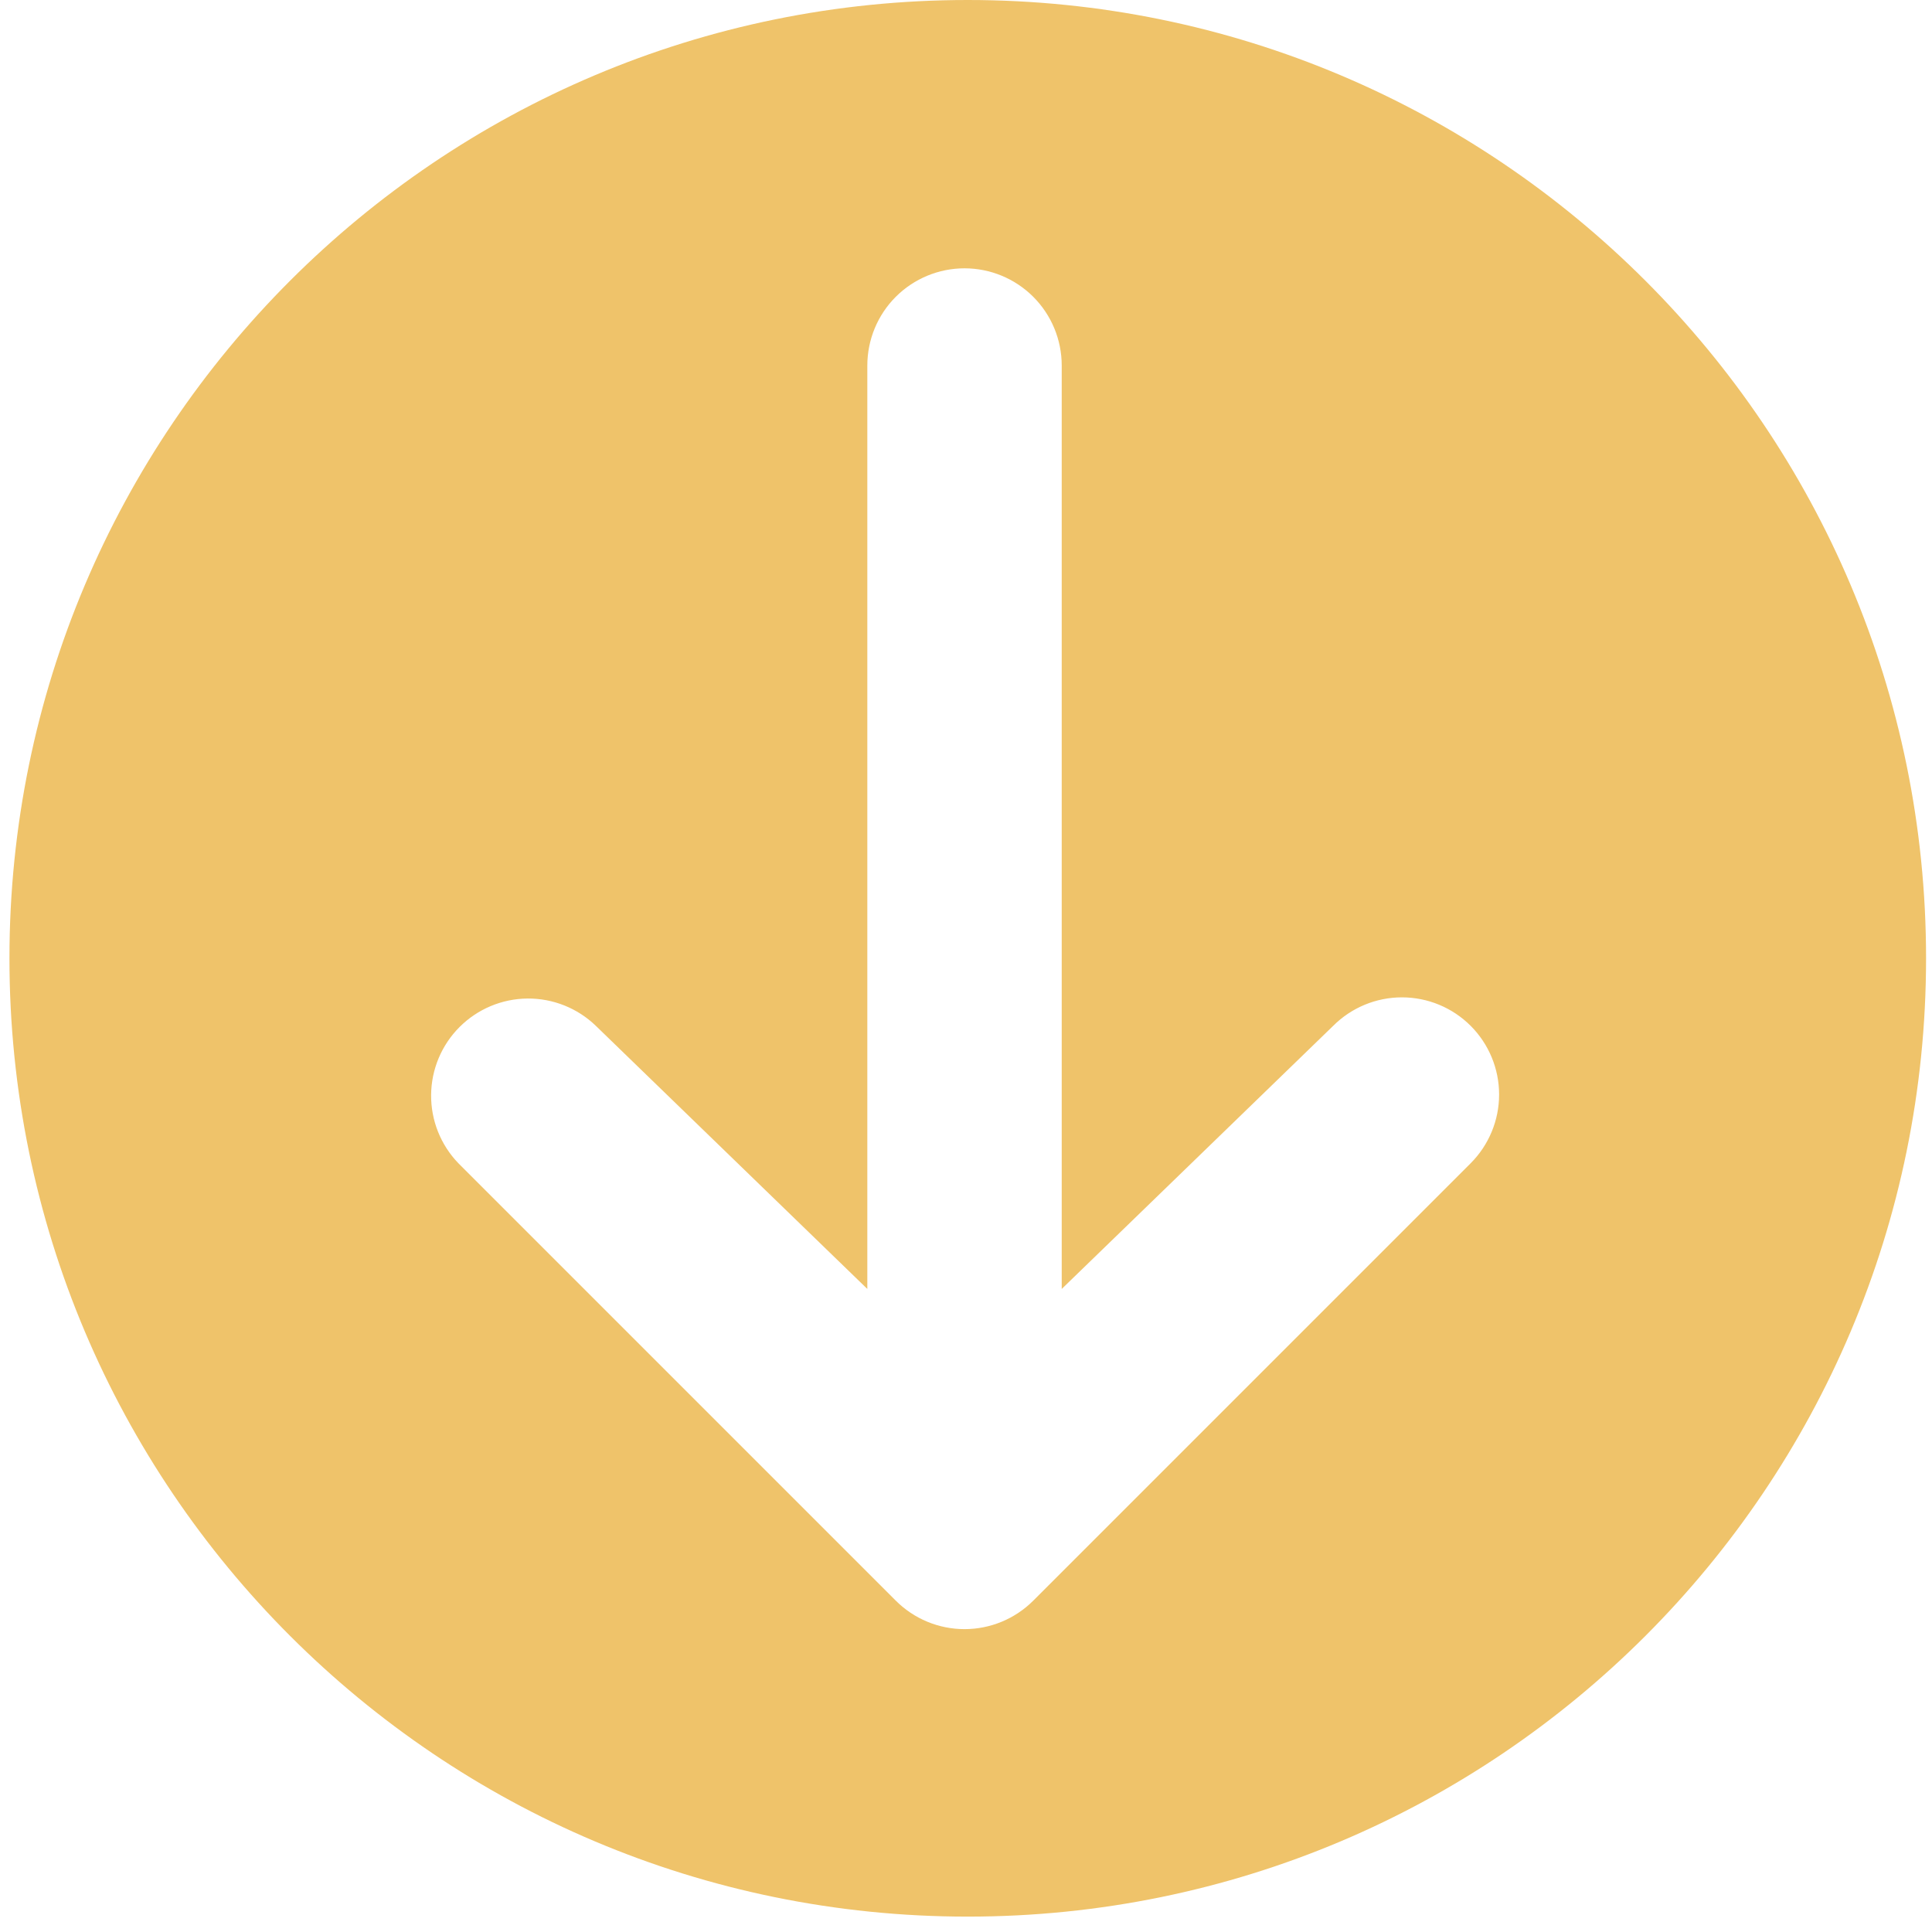 <svg width="110" height="110" viewBox="0 0 110 110" fill="none" xmlns="http://www.w3.org/2000/svg">
<path id="Subtract" fill-rule="evenodd" clip-rule="evenodd" d="M55.1 109.124C85.234 109.124 109.662 84.696 109.662 54.562C109.662 24.428 85.234 0 55.1 0C24.966 0 0.538 24.428 0.538 54.562C0.538 84.696 24.966 109.124 55.1 109.124ZM85.353 62.319C85.353 60.851 84.77 59.444 83.733 58.406C82.695 57.368 81.287 56.785 79.82 56.785C78.353 56.785 76.945 57.368 75.907 58.406L60.45 73.387V20.812C60.45 19.344 59.867 17.936 58.829 16.898C57.791 15.861 56.384 15.277 54.916 15.277C53.448 15.277 52.04 15.861 51.002 16.898C49.965 17.936 49.382 19.344 49.382 20.812V73.387L33.924 58.406C32.881 57.398 31.483 56.84 30.032 56.852C28.581 56.865 27.192 57.447 26.166 58.473C25.14 59.499 24.558 60.887 24.546 62.338C24.533 63.789 25.091 65.188 26.099 66.231L51.003 91.135C52.041 92.173 53.448 92.756 54.916 92.756C56.383 92.756 57.791 92.173 58.829 91.135L83.733 66.231C84.77 65.193 85.353 63.786 85.353 62.319Z" fill="#EFC36A"/>
</svg>
